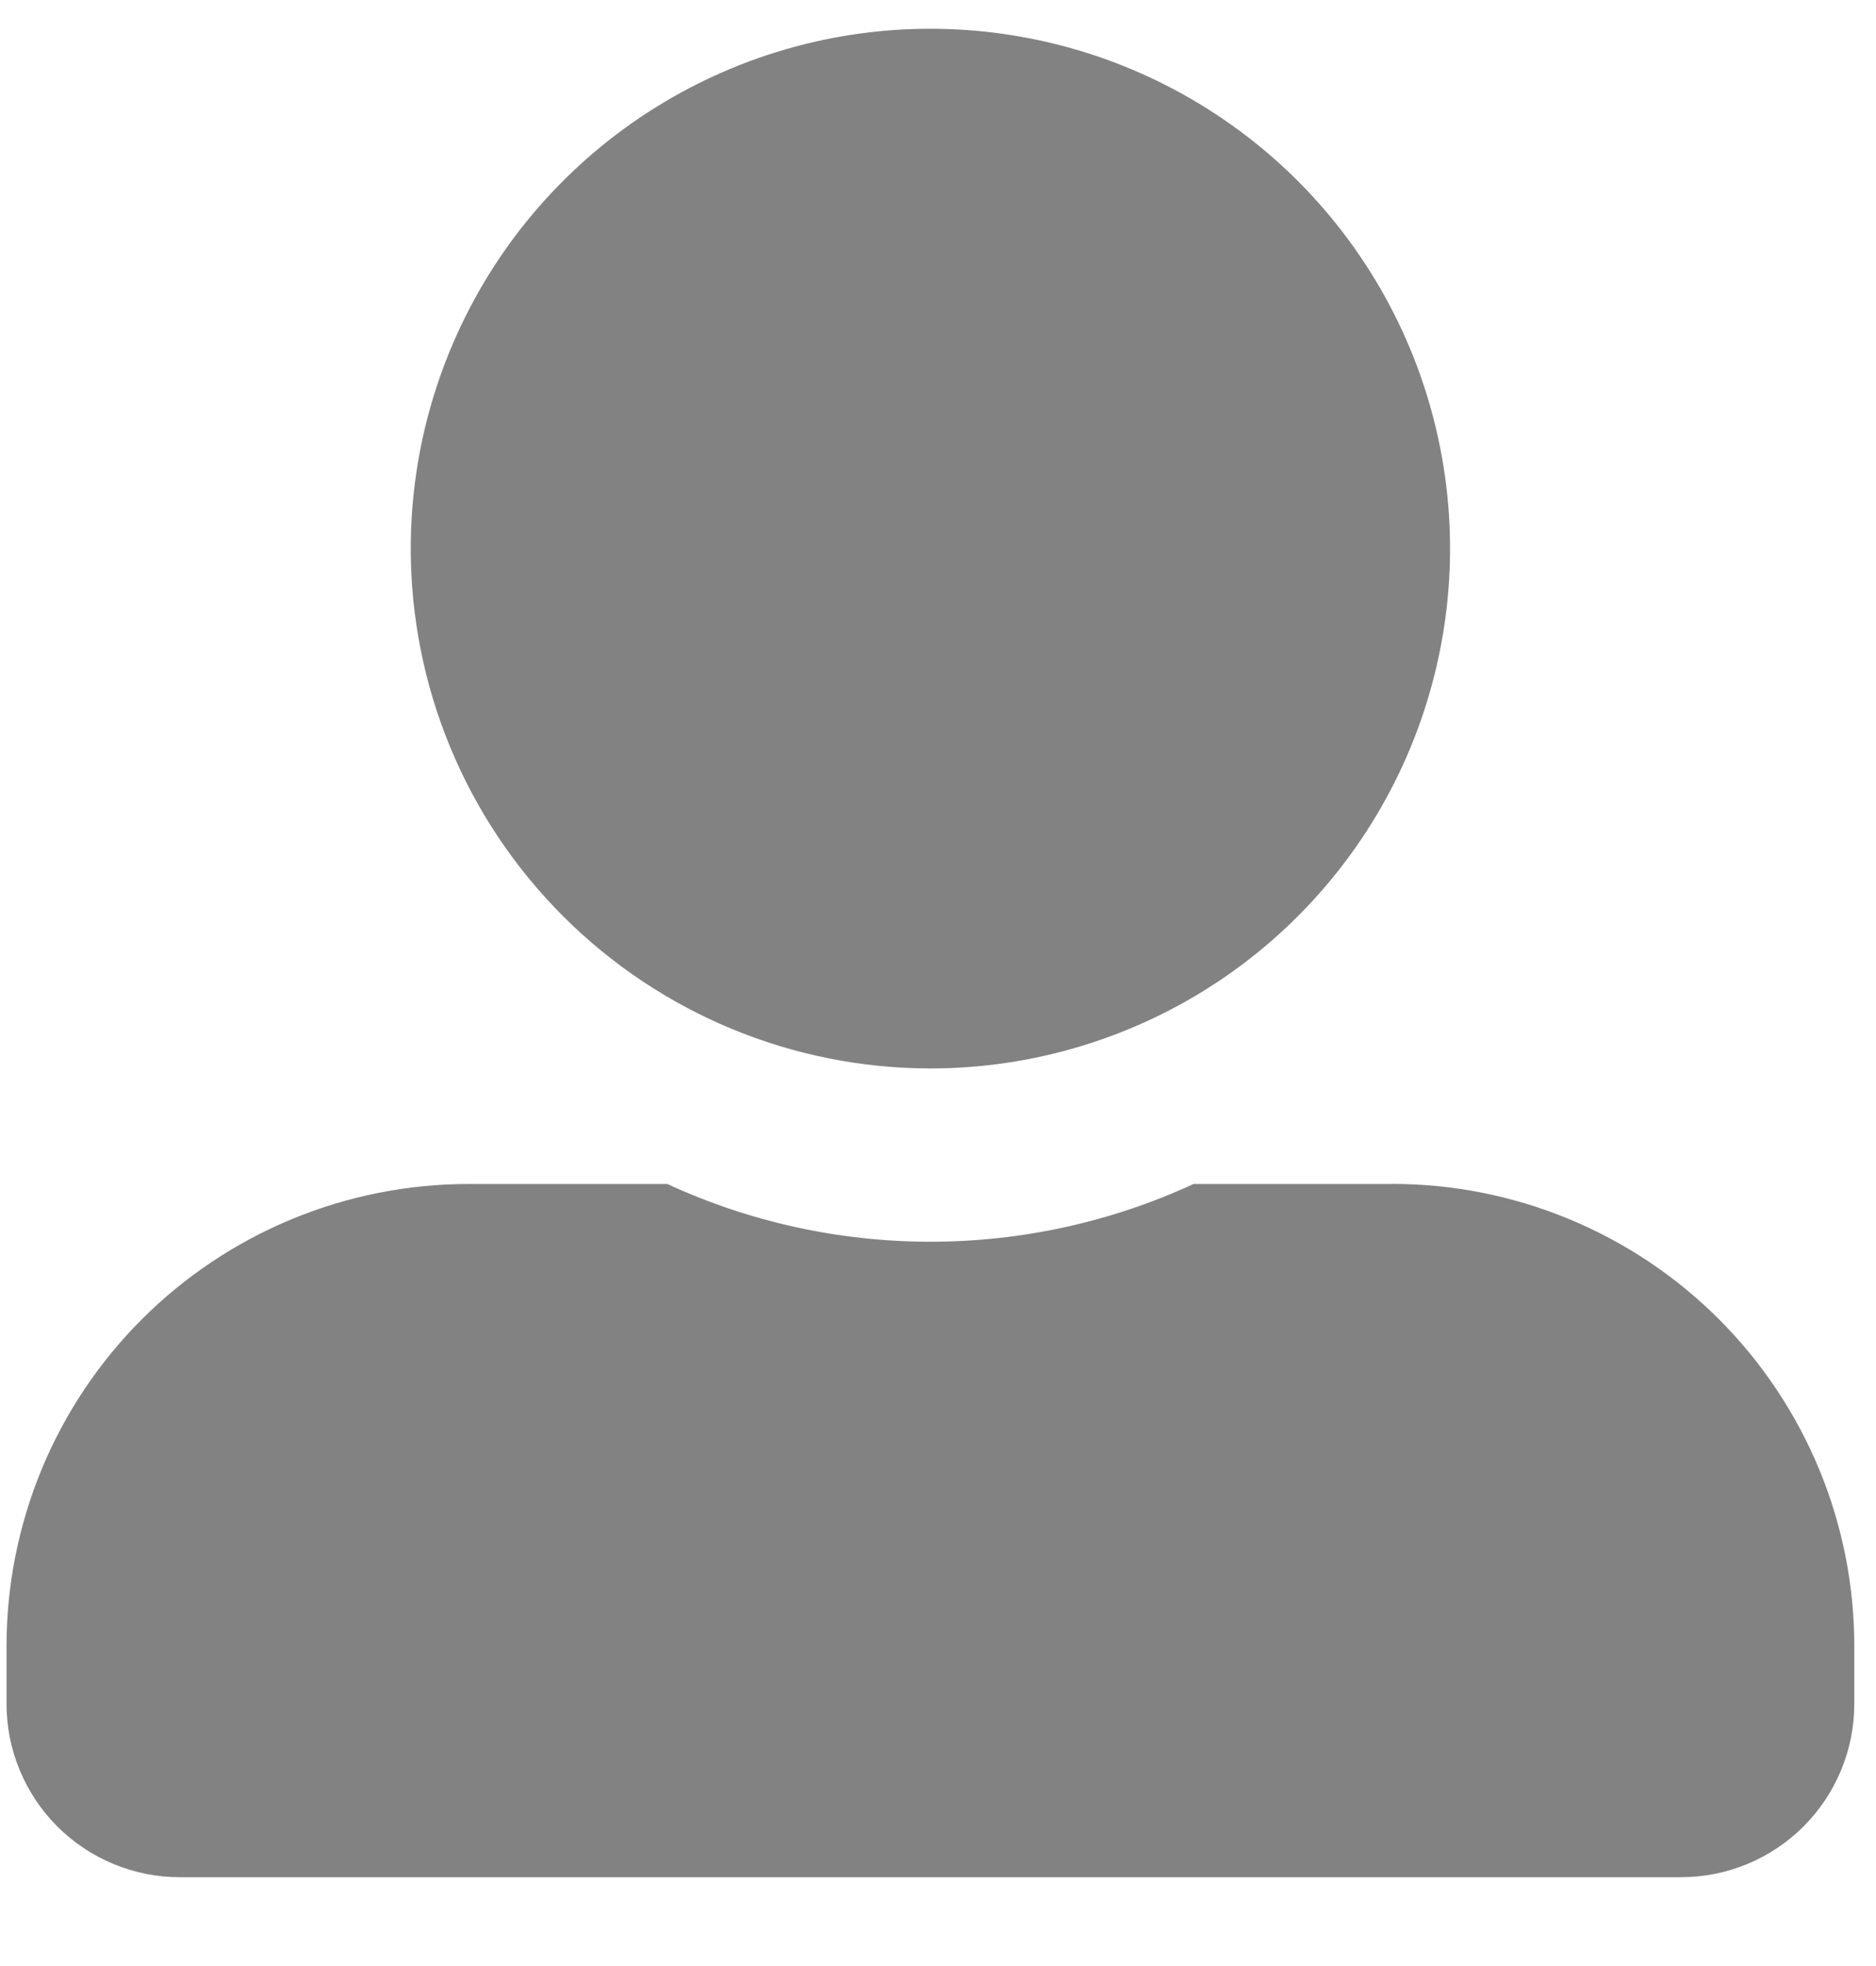 <svg width="21" height="22" viewBox="0 0 21 22" fill="none" xmlns="http://www.w3.org/2000/svg">
<path d="M10.415 11.956C11.565 11.956 12.69 11.615 13.647 10.976C14.603 10.337 15.349 9.428 15.789 8.365C16.229 7.302 16.345 6.133 16.12 5.004C15.896 3.876 15.342 2.84 14.529 2.026C13.715 1.213 12.679 0.658 11.55 0.434C10.422 0.209 9.253 0.324 8.19 0.764C7.127 1.205 6.218 1.95 5.579 2.906C4.94 3.863 4.598 4.988 4.598 6.138C4.598 7.681 5.211 9.16 6.302 10.251C7.393 11.342 8.872 11.955 10.415 11.956ZM15.586 13.249H13.36C12.437 13.675 11.432 13.895 10.415 13.895C9.398 13.895 8.393 13.675 7.47 13.249H5.244C4.565 13.249 3.892 13.383 3.265 13.643C2.637 13.903 2.067 14.284 1.587 14.764C1.107 15.244 0.726 15.814 0.466 16.442C0.207 17.069 0.073 17.742 0.073 18.421V19.067C0.073 19.581 0.278 20.074 0.641 20.438C1.005 20.801 1.498 21.006 2.012 21.006H18.818C19.332 21.006 19.825 20.801 20.189 20.438C20.552 20.074 20.757 19.581 20.757 19.067V18.421C20.757 17.742 20.624 17.069 20.364 16.442C20.104 15.814 19.723 15.244 19.243 14.763C18.763 14.283 18.193 13.902 17.565 13.642C16.938 13.382 16.265 13.248 15.586 13.248V13.249Z" fill="#828282"/>
</svg>
